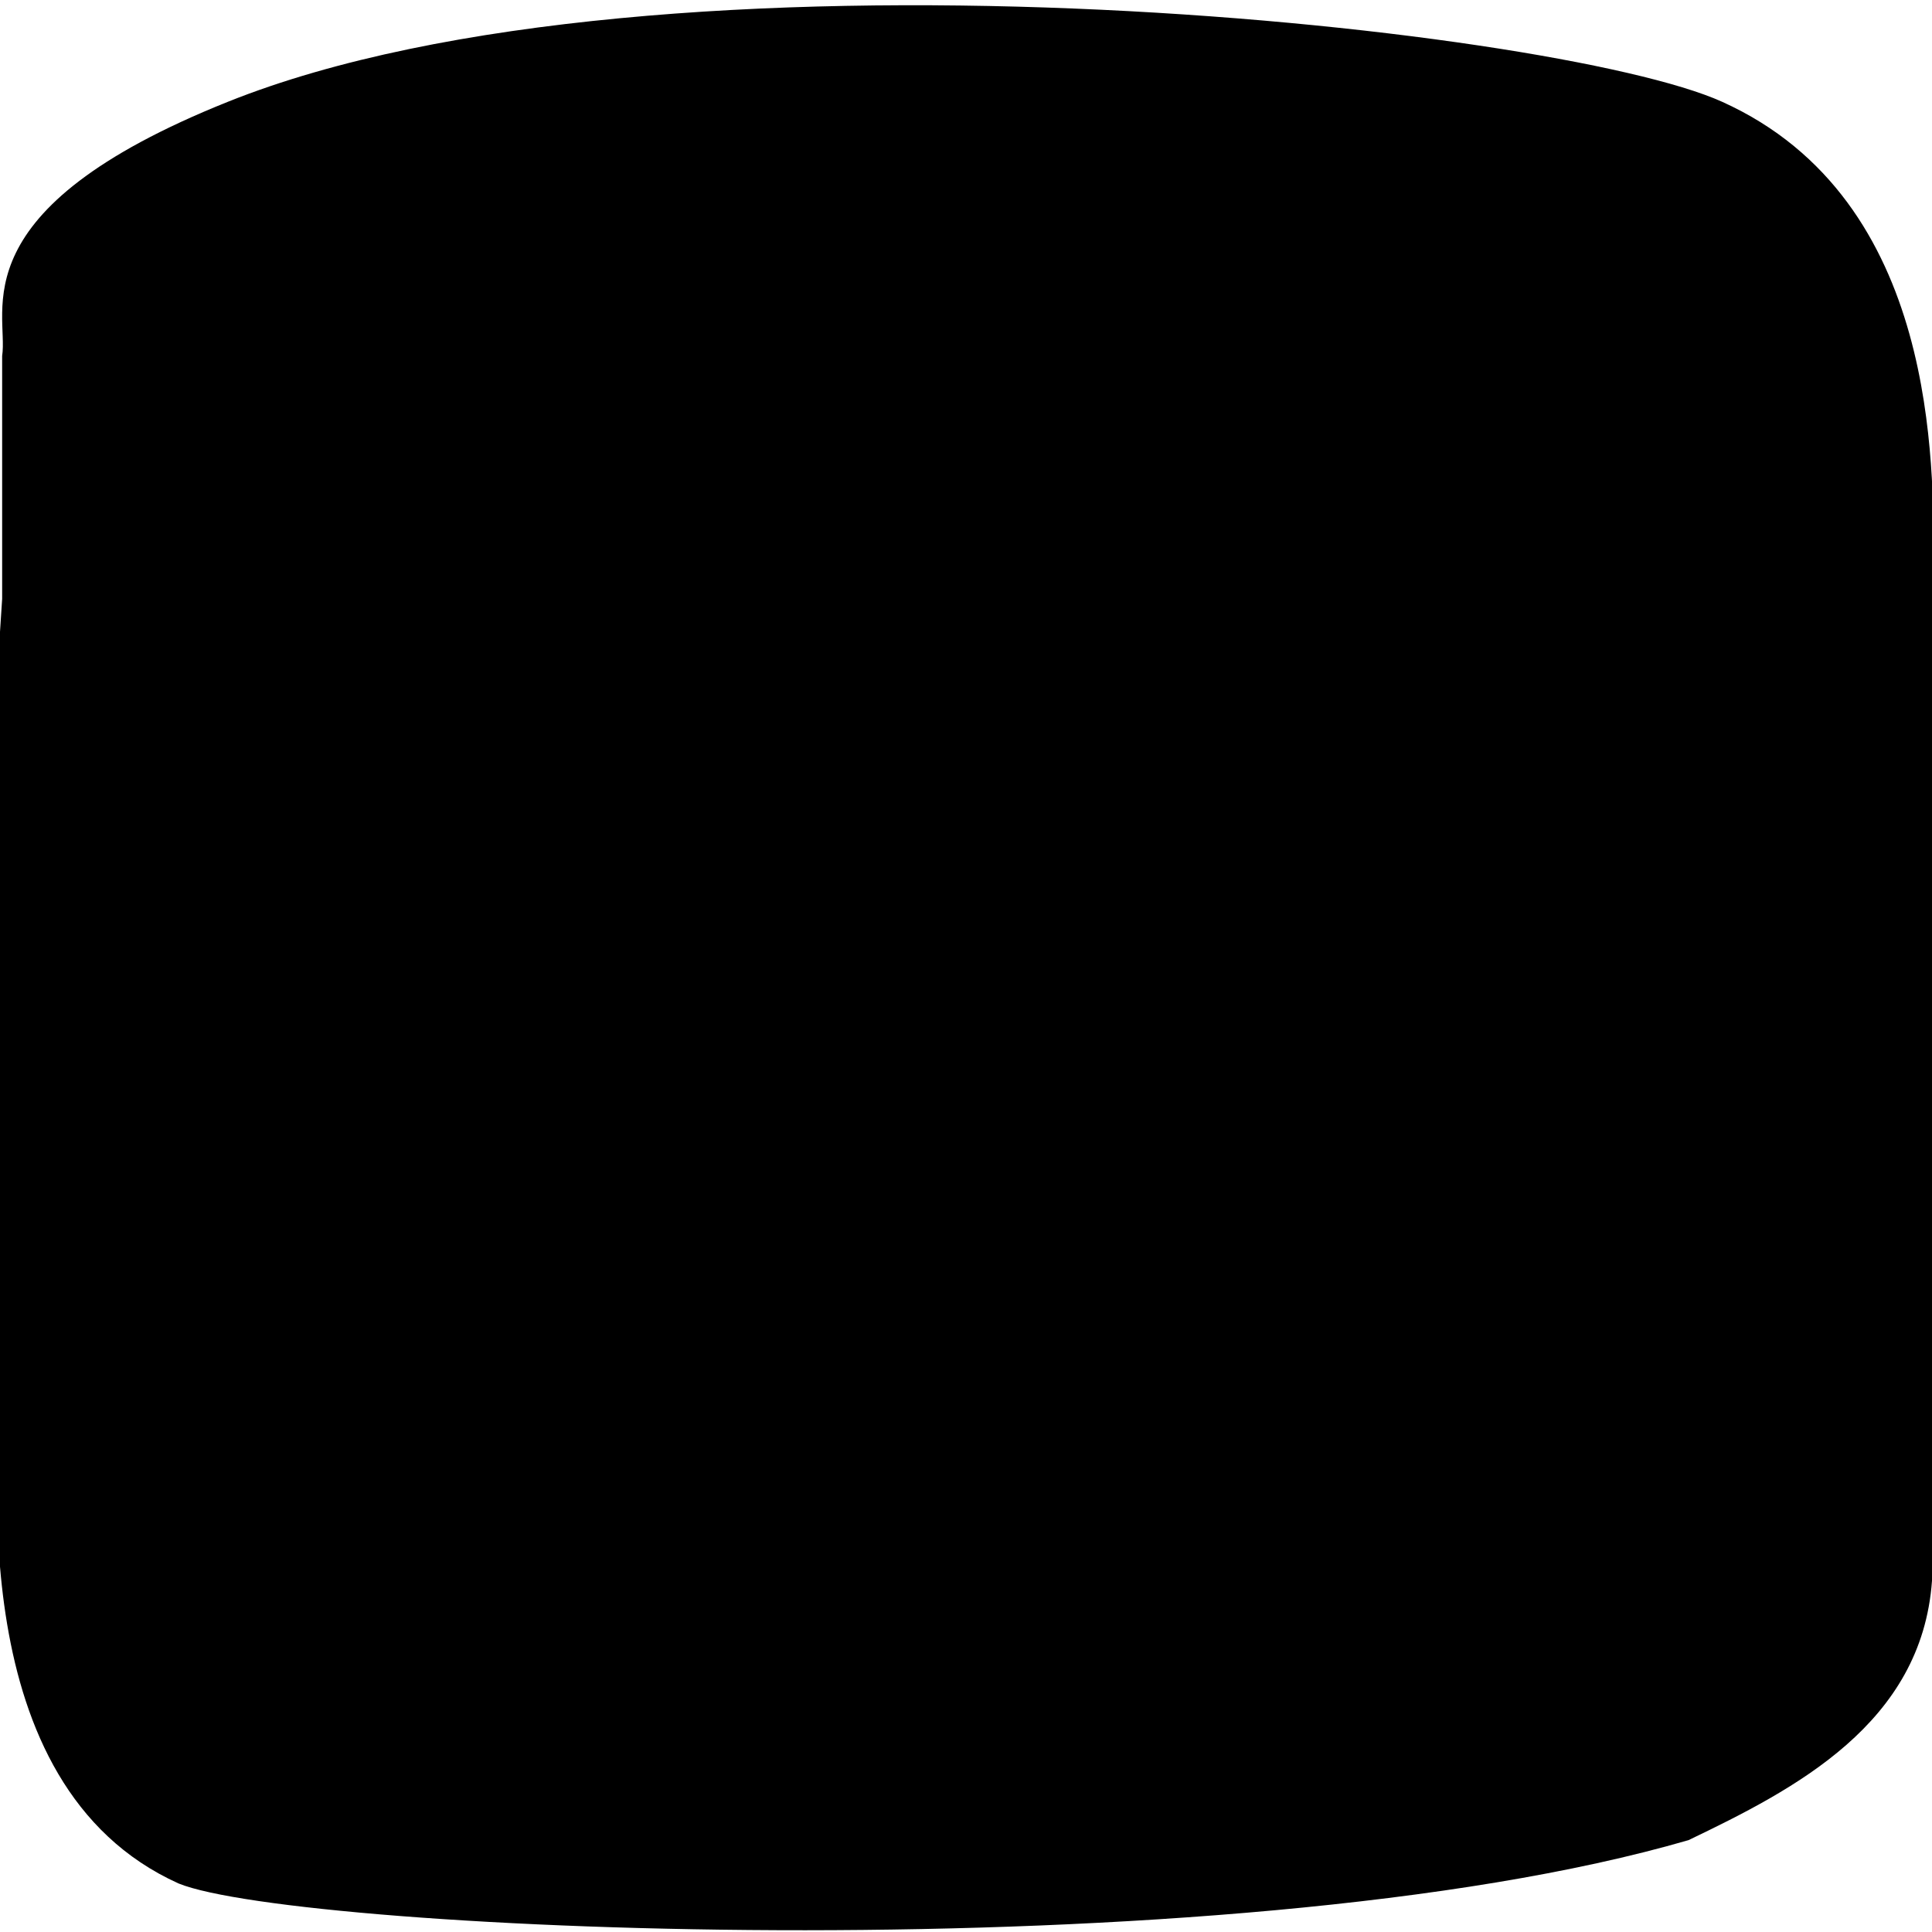<?xml version="1.0" encoding="utf-8"?>
<!-- Generator: Adobe Illustrator 25.2.0, SVG Export Plug-In . SVG Version: 6.00 Build 0)  -->
<svg version="1.1" id="Camada_1" xmlns="http://www.w3.org/2000/svg" xmlns:xlink="http://www.w3.org/1999/xlink" x="0px" y="0px"
	 viewBox="0 0 450 450" style="enable-background:new 0 0 450 450;" xml:space="preserve">
<g>
	<path d="M450,450c0,0,0.1-1.8,0-4.7V450z"/>
	<path d="M0,45.2v-4.7C0,40.5-0.1,42.3,0,45.2z"/>
	<path d="M451,139h-0.4c0-4.4-0.1-7.5-0.1-9c-0.5-20.5,1.6-83.3-49.4-106.3C361.9,6,153.5-16.5,53.1,23.7
		C-10.1,49,2.1,72.5,0.5,82.9v56.6l-0.6,9.2v159.6v5.7c0,4.6,0,7.3,0,8.9c0.1,16.3-9.3,92.8,41.7,115.8
		C69.3,450,286,459.8,393.3,428.6c24.8-11.9,54.3-27.1,56.7-60.4l0.5-57.2h0.5V139z"/>
</g>
</svg>
